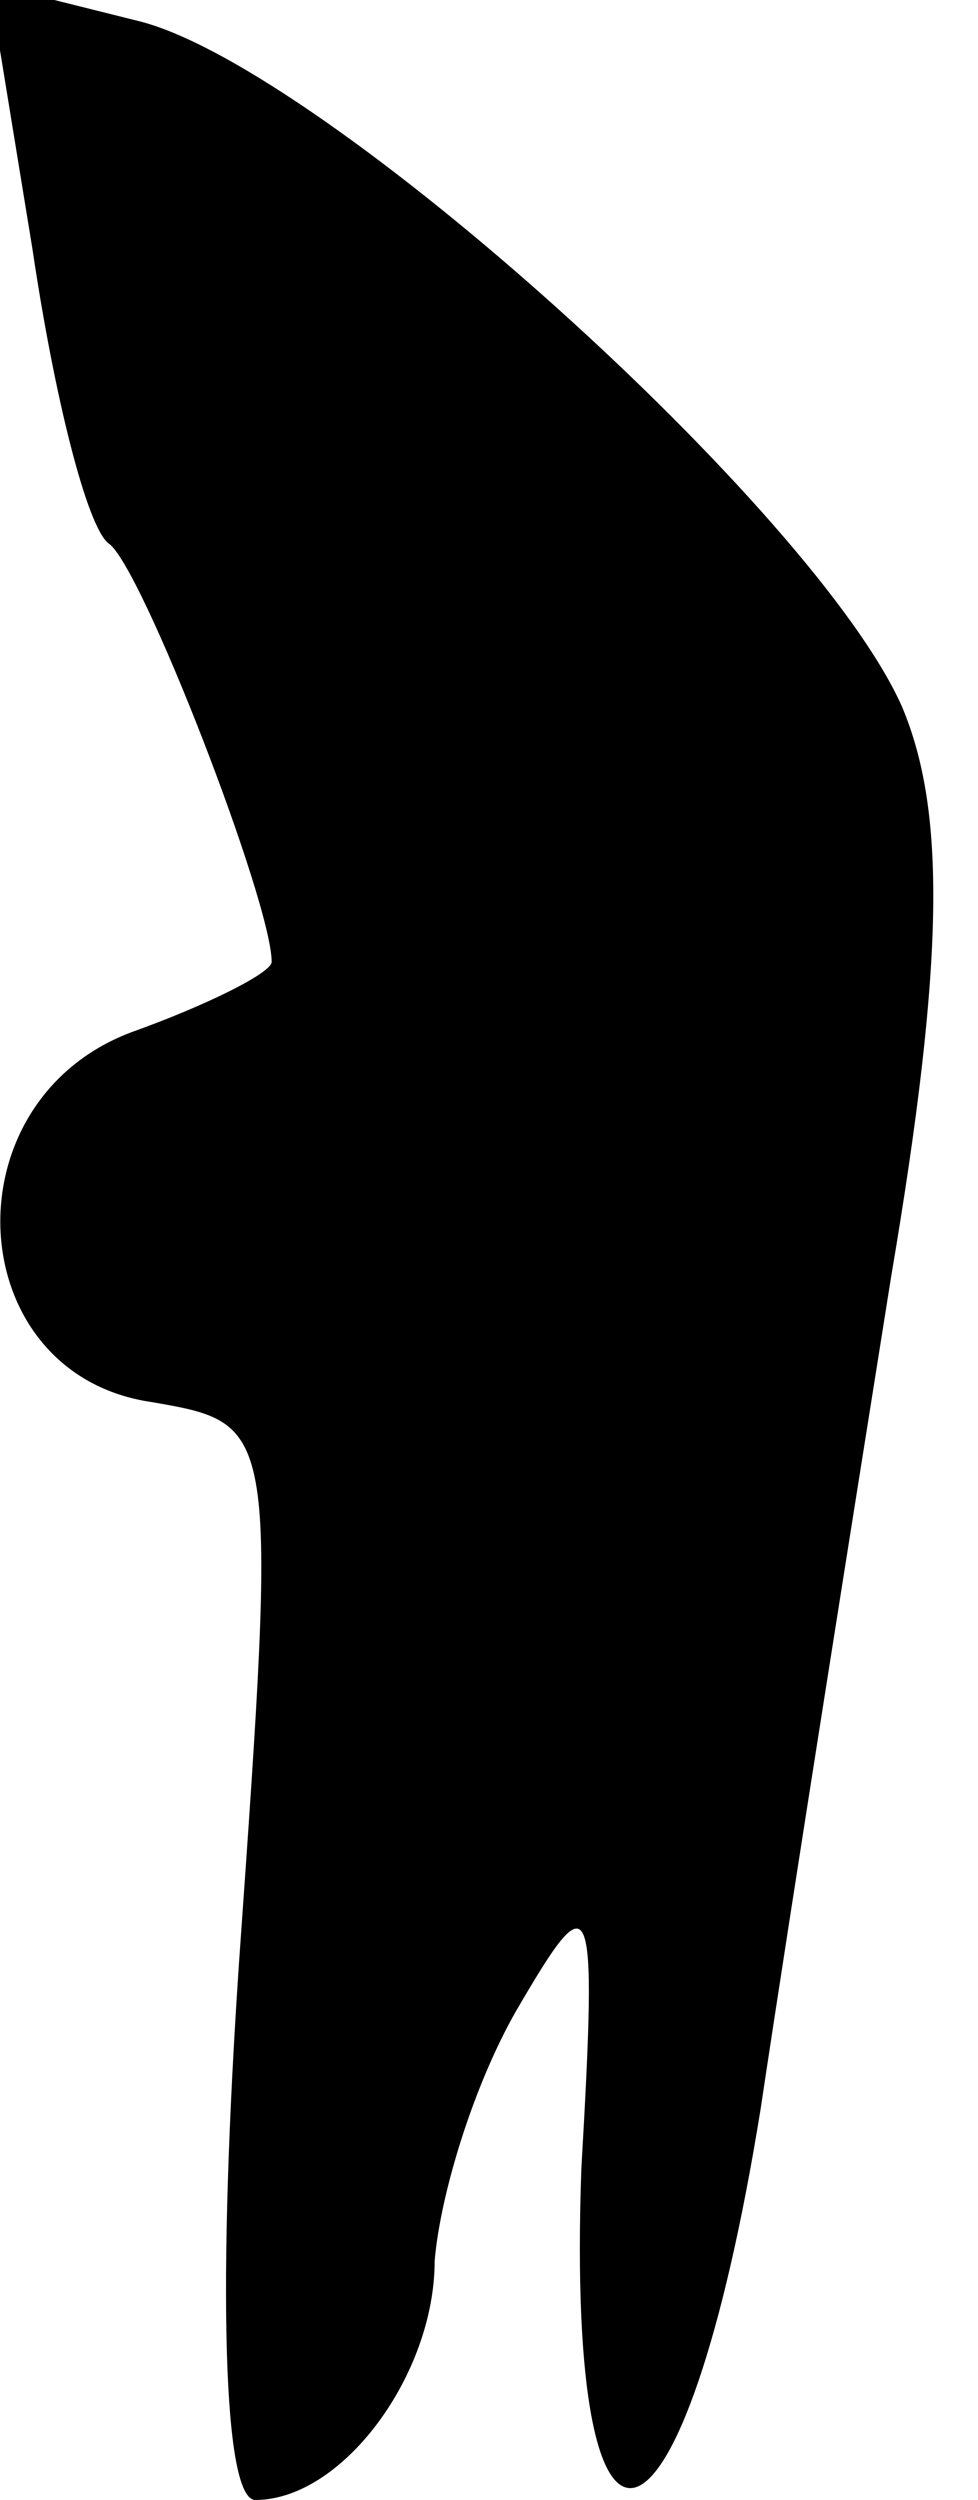 <?xml version="1.0" standalone="no"?>
<!DOCTYPE svg PUBLIC "-//W3C//DTD SVG 20010904//EN"
 "http://www.w3.org/TR/2001/REC-SVG-20010904/DTD/svg10.dtd">
<svg version="1.0" xmlns="http://www.w3.org/2000/svg"
 width="18pt" height="46pt" viewBox="0 0 18 46"
 preserveAspectRatio="xMidYMid meet">
<g transform="translate(0,46) scale(0.1,-0.1)"
fill="#000000" stroke="none">
<path fill="#000000" stroke="none" d="M6 414 c4 -27 10 -51 14 -54 6 -4 30
-66 30 -77 0 -2 -12 -8 -26 -13 -34 -13 -31 -63 4 -68 23 -4 23 -4 16 -103 -4
-59 -3 -99 3 -99 16 0 33 23 33 44 1 12 7 32 15 46 14 24 15 23 12 -29 -3 -84
19 -76 33 11 6 40 17 109 24 153 10 59 10 86 2 105 -16 36 -106 117 -140 126
l-28 7 8 -49z"/>
</g>
</svg>

